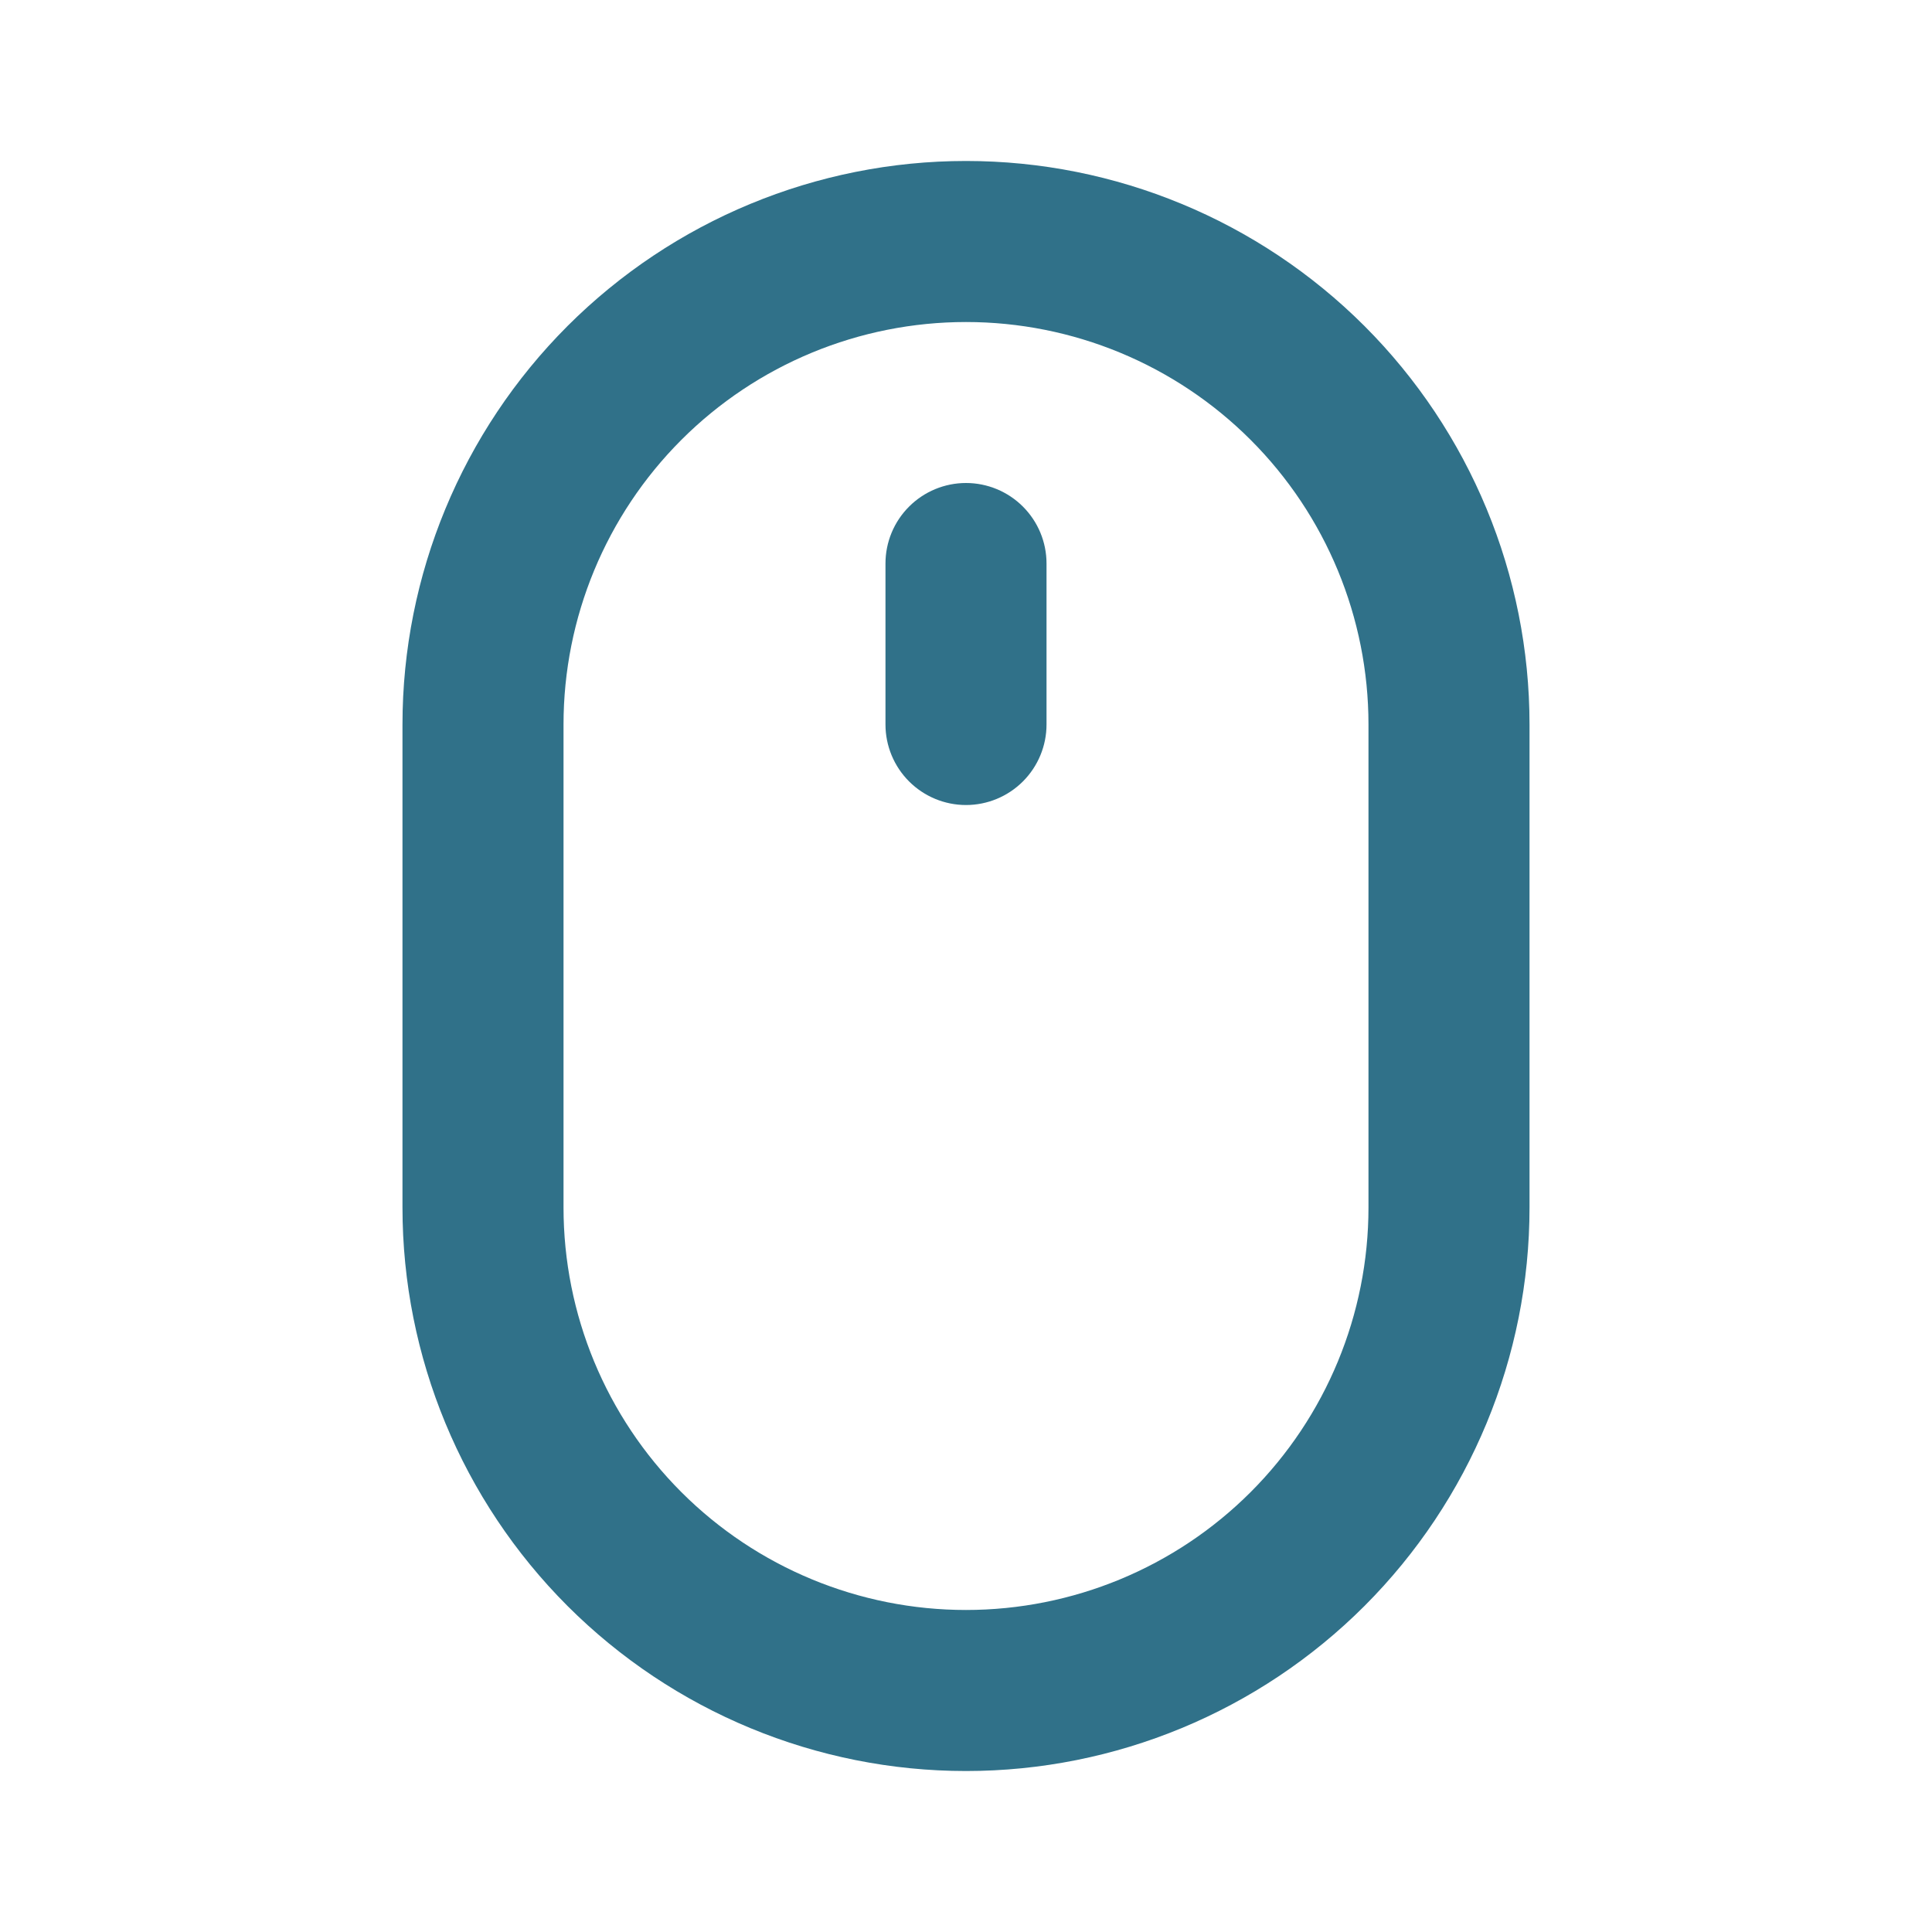 <svg width="28" height="28" viewBox="0 0 28 28" fill="none" xmlns="http://www.w3.org/2000/svg">
<path d="M14 7C13.691 7 13.394 7.123 13.175 7.342C12.956 7.561 12.833 7.857 12.833 8.167V10.5C12.833 10.809 12.956 11.106 13.175 11.325C13.394 11.544 13.691 11.667 14 11.667C14.309 11.667 14.606 11.544 14.825 11.325C15.044 11.106 15.167 10.809 15.167 10.5V8.167C15.167 7.857 15.044 7.561 14.825 7.342C14.606 7.123 14.309 7 14 7ZM14 2.333C11.834 2.333 9.757 3.194 8.225 4.725C6.694 6.257 5.833 8.334 5.833 10.5V17.5C5.833 19.666 6.694 21.743 8.225 23.275C9.757 24.806 11.834 25.667 14 25.667C16.166 25.667 18.243 24.806 19.775 23.275C21.306 21.743 22.167 19.666 22.167 17.5V10.5C22.167 8.334 21.306 6.257 19.775 4.725C18.243 3.194 16.166 2.333 14 2.333ZM19.833 17.5C19.833 19.047 19.219 20.531 18.125 21.625C17.031 22.719 15.547 23.333 14 23.333C12.453 23.333 10.969 22.719 9.875 21.625C8.781 20.531 8.167 19.047 8.167 17.5V10.5C8.167 8.953 8.781 7.469 9.875 6.375C10.969 5.281 12.453 4.667 14 4.667C15.547 4.667 17.031 5.281 18.125 6.375C19.219 7.469 19.833 8.953 19.833 10.5V17.5Z" fill="#307189"/>
</svg>
